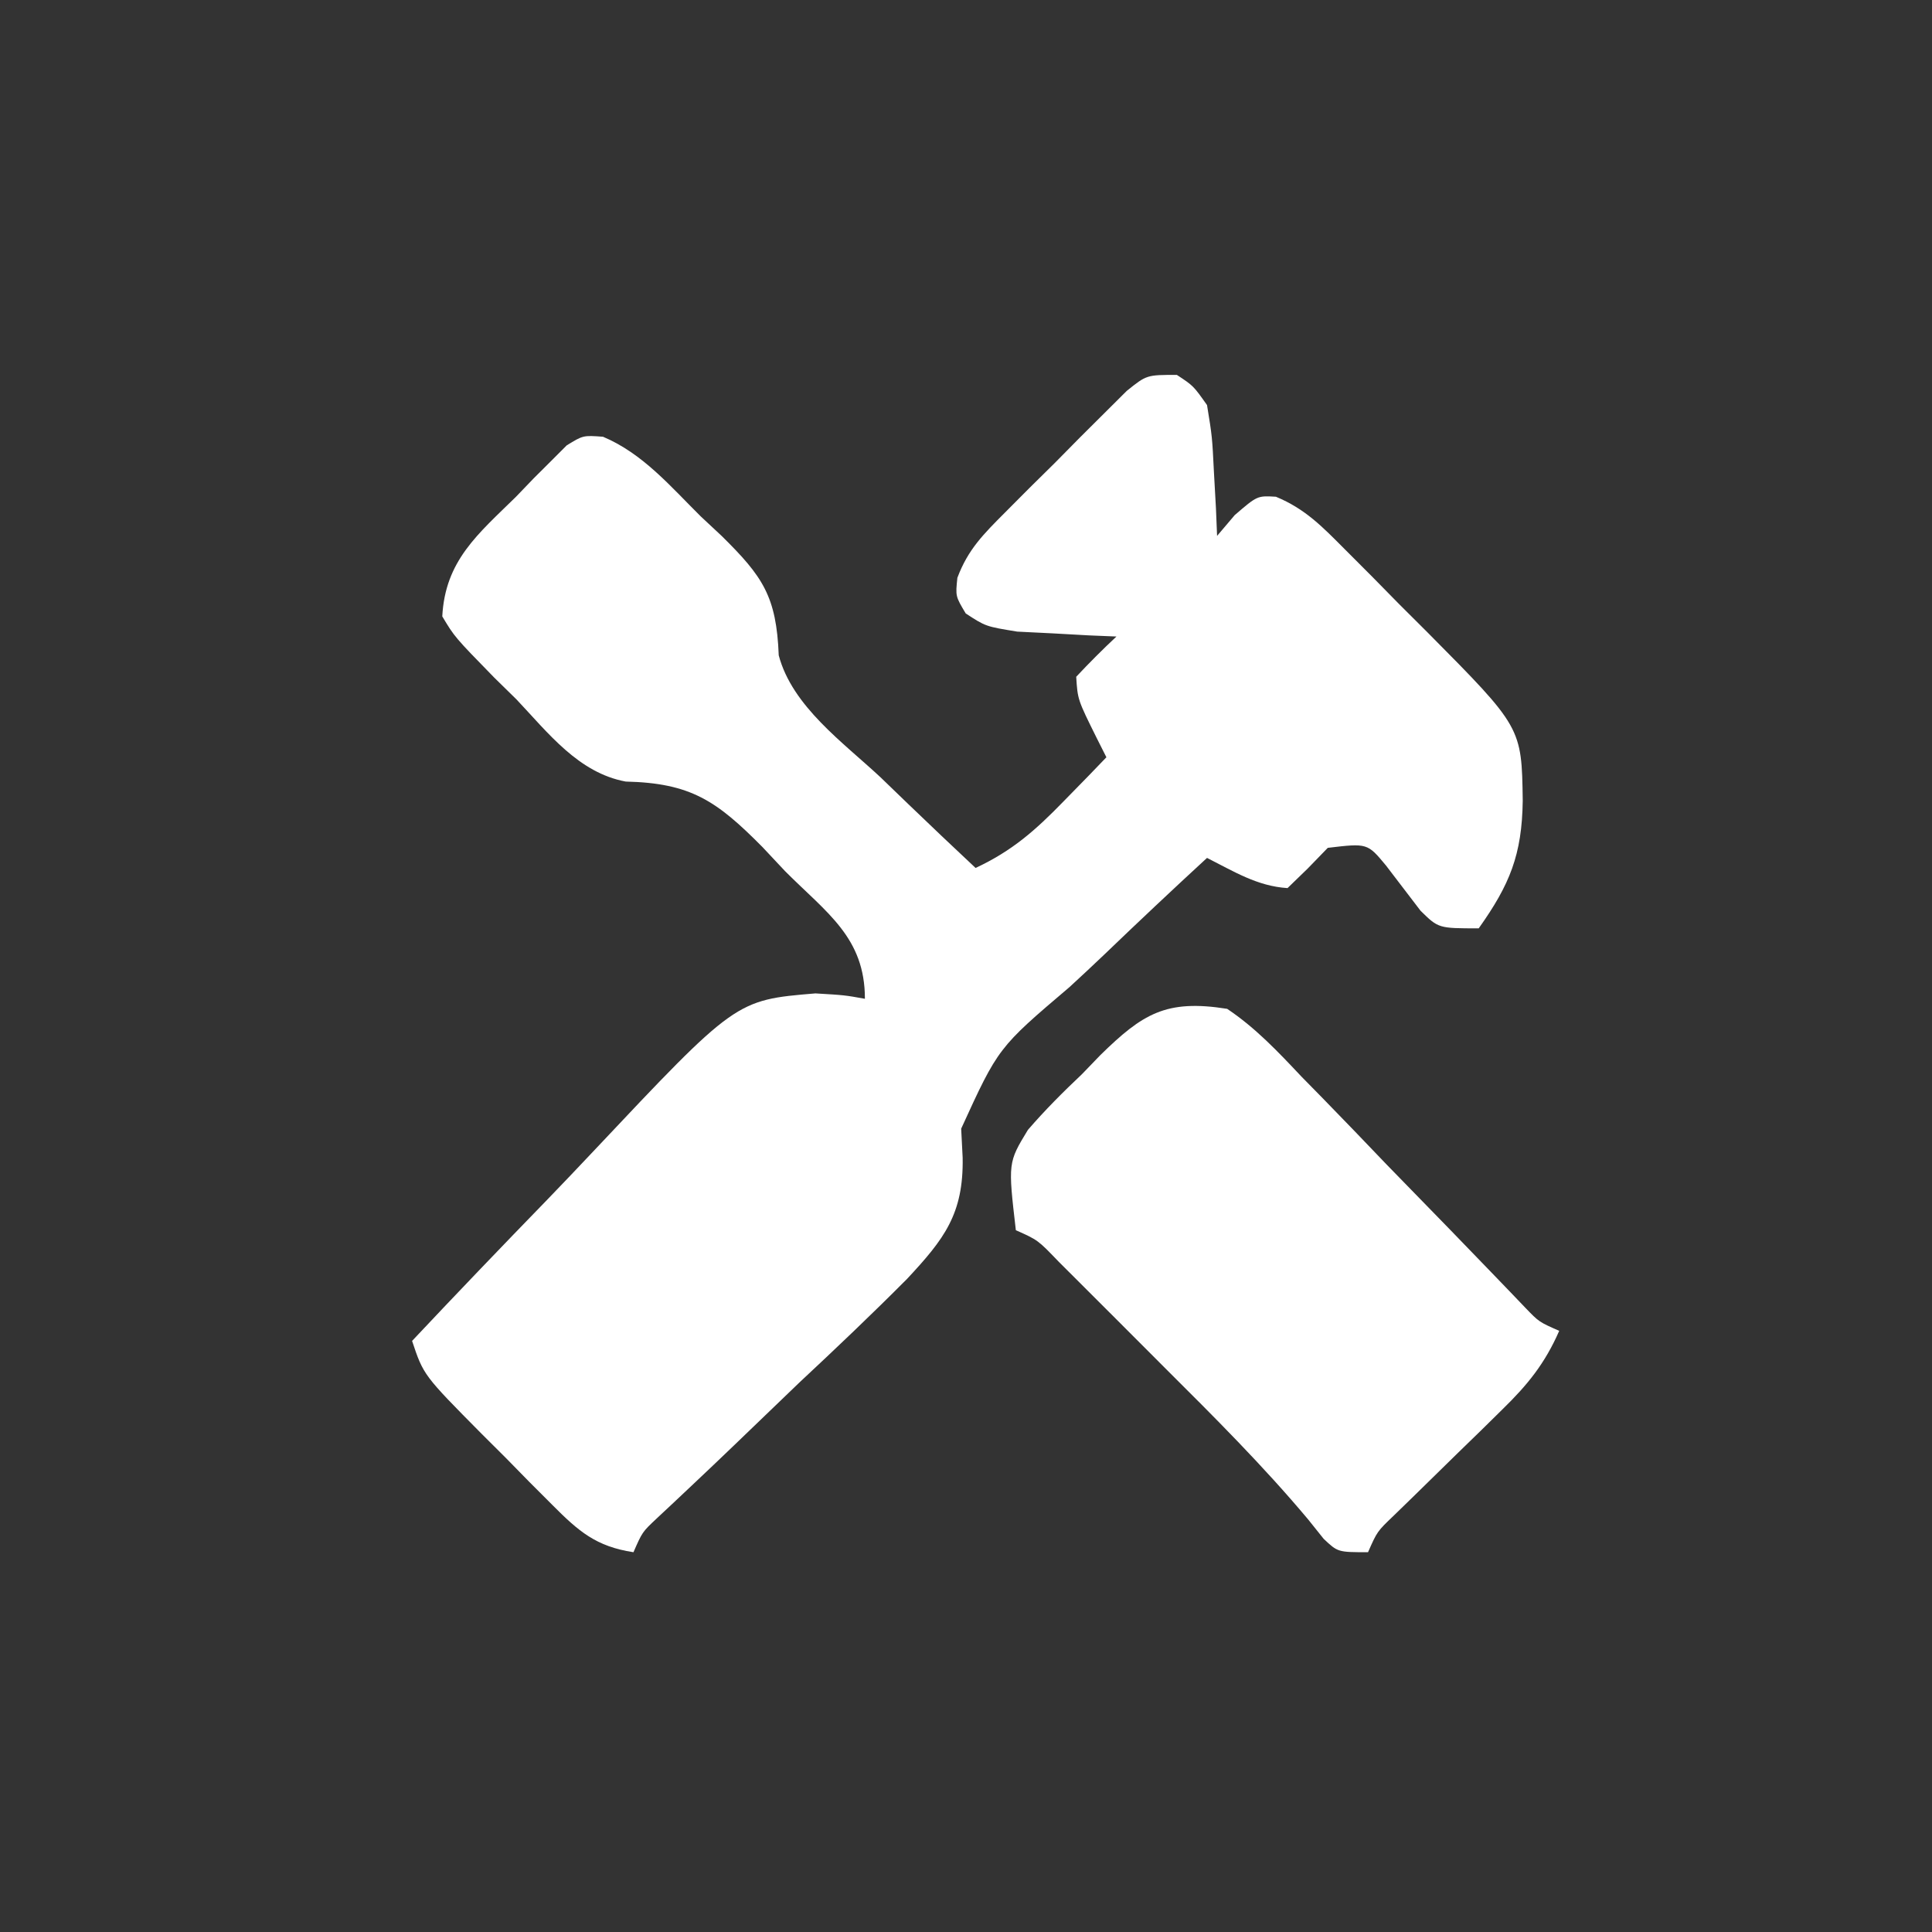 <svg width="192" height="192" xmlns="http://www.w3.org/2000/svg" version="1.1">

 <rect width="100%" height="100%" fill="#333333" stroke="none"/>

 <g>
  <title>Layer 1</title>
  <path id="svg_1" fill="#ffffff" d="m116.953,37.256c1.645,1.082 1.645,1.082 3,3c0.512,3.137 0.512,3.137 0.688,6.688c0.066,1.179 0.131,2.359 0.199,3.574c0.056,1.355 0.056,1.355 0.113,2.738c0.578,-0.681 1.155,-1.361 1.75,-2.062c2.25,-1.938 2.25,-1.938 4.097,-1.829c2.926,1.212 4.615,2.982 6.848,5.224c0.88,0.881 1.761,1.762 2.668,2.67c0.911,0.927 1.823,1.855 2.762,2.811c0.919,0.916 1.838,1.832 2.785,2.775c9.362,9.437 9.362,9.437 9.465,16.725c-0.072,5.374 -1.288,8.346 -4.375,12.688c-4,0 -4,0 -5.781,-1.75c-1.146,-1.5 -2.292,-3 -3.438,-4.5c-1.841,-2.217 -1.841,-2.217 -5.781,-1.75c-0.66,0.681 -1.32,1.361 -2,2.062c-0.66,0.639 -1.32,1.279 -2,1.938c-3.006,-0.188 -5.34,-1.659 -8,-3c-3.436,3.162 -6.832,6.36 -10.199,9.595c-1.147,1.092 -2.305,2.175 -3.472,3.246c-7.078,6.014 -7.078,6.014 -10.761,14.067c0.049,0.951 0.097,1.902 0.147,2.881c0.099,5.613 -1.847,8.1 -5.519,12.042c-3.492,3.512 -7.075,6.915 -10.696,10.294c-2.199,2.105 -4.391,4.217 -6.583,6.33c-1.361,1.307 -2.729,2.607 -4.103,3.9c-0.617,0.582 -1.235,1.164 -1.871,1.763c-0.818,0.765 -0.818,0.765 -1.653,1.546c-1.411,1.328 -1.411,1.328 -2.29,3.337c-3.726,-0.572 -5.445,-2.07 -8.074,-4.711c-0.75,-0.75 -1.499,-1.5 -2.271,-2.273c-0.773,-0.789 -1.546,-1.578 -2.342,-2.391c-1.177,-1.172 -1.177,-1.172 -2.377,-2.367c-5.802,-5.857 -5.802,-5.857 -6.936,-9.258c4.44,-4.721 8.924,-9.396 13.44,-14.044c1.529,-1.584 3.048,-3.178 4.556,-4.781c14.176,-15.051 14.176,-15.051 22.083,-15.71c2.903,0.172 2.903,0.172 4.922,0.535c0,-6.099 -3.792,-8.528 -7.938,-12.688c-0.735,-0.784 -1.471,-1.569 -2.229,-2.377c-4.578,-4.626 -7.141,-6.373 -13.605,-6.523c-4.692,-0.869 -7.698,-4.824 -10.854,-8.163c-0.731,-0.717 -1.462,-1.433 -2.215,-2.172c-3.927,-4.023 -3.927,-4.023 -5.16,-6.078c0.289,-5.553 3.552,-8.184 7.312,-11.875c0.582,-0.606 1.164,-1.212 1.764,-1.836c0.569,-0.567 1.138,-1.134 1.725,-1.719c0.517,-0.518 1.035,-1.036 1.568,-1.57c1.632,-1 1.632,-1 3.604,-0.855c3.961,1.669 6.702,4.932 9.715,7.917c0.689,0.644 1.378,1.288 2.088,1.951c4.069,4.013 5.435,5.993 5.661,11.855c1.342,5.074 6.417,8.665 10.126,12.131c0.902,0.87 1.803,1.74 2.732,2.637c2.22,2.138 4.455,4.258 6.705,6.363c3.633,-1.696 5.945,-3.738 8.75,-6.625c0.799,-0.817 1.598,-1.635 2.422,-2.477c0.603,-0.626 1.207,-1.253 1.828,-1.898c-0.312,-0.619 -0.624,-1.238 -0.945,-1.875c-1.913,-3.854 -1.913,-3.854 -2.055,-6.125c1.29,-1.376 2.622,-2.713 4,-4c-0.904,-0.037 -1.807,-0.075 -2.738,-0.113c-1.769,-0.099 -1.769,-0.099 -3.574,-0.199c-1.172,-0.058 -2.344,-0.116 -3.551,-0.176c-3.137,-0.512 -3.137,-0.512 -5.117,-1.805c-1.02,-1.707 -1.02,-1.707 -0.829,-3.543c1.059,-2.831 2.609,-4.352 4.739,-6.492c0.795,-0.799 1.591,-1.598 2.41,-2.422c0.837,-0.825 1.673,-1.65 2.535,-2.5c0.829,-0.84 1.658,-1.681 2.512,-2.547c1.197,-1.191 1.197,-1.191 2.418,-2.406c1.098,-1.093 1.098,-1.093 2.218,-2.208c1.977,-1.589 1.977,-1.589 4.977,-1.589z"/>
  <path id="svg_2" fill="#ffffff" d="m121.953,100.256c2.832,1.899 5.064,4.272 7.395,6.746c0.673,0.686 1.347,1.371 2.041,2.078c2.143,2.189 4.26,4.4 6.377,6.614c2.14,2.205 4.285,4.404 6.431,6.603c1.333,1.369 2.661,2.742 3.983,4.12c0.598,0.621 1.196,1.241 1.812,1.881c0.525,0.548 1.05,1.097 1.591,1.662c1.36,1.413 1.36,1.413 3.37,2.297c-1.419,3.241 -3.133,5.358 -5.66,7.82c-1.066,1.05 -1.066,1.05 -2.154,2.121c-0.742,0.721 -1.484,1.441 -2.248,2.184c-1.472,1.438 -2.942,2.878 -4.41,4.32c-0.652,0.634 -1.305,1.269 -1.977,1.922c-1.639,1.567 -1.639,1.567 -2.551,3.632c-3,0 -3,0 -4.409,-1.33c-0.762,-0.952 -0.762,-0.952 -1.54,-1.924c-4.472,-5.336 -9.368,-10.213 -14.296,-15.121c-1.586,-1.58 -3.166,-3.166 -4.745,-4.752c-1.009,-1.009 -2.019,-2.017 -3.029,-3.025c-0.909,-0.907 -1.817,-1.815 -2.753,-2.75c-2.042,-2.125 -2.042,-2.125 -4.227,-3.098c-0.78,-6.717 -0.78,-6.717 1.2,-9.973c1.696,-1.963 3.477,-3.746 5.363,-5.527c0.609,-0.632 1.218,-1.263 1.846,-1.914c4.172,-4.079 6.498,-5.559 12.592,-4.586z"/>
 </g>
</svg>